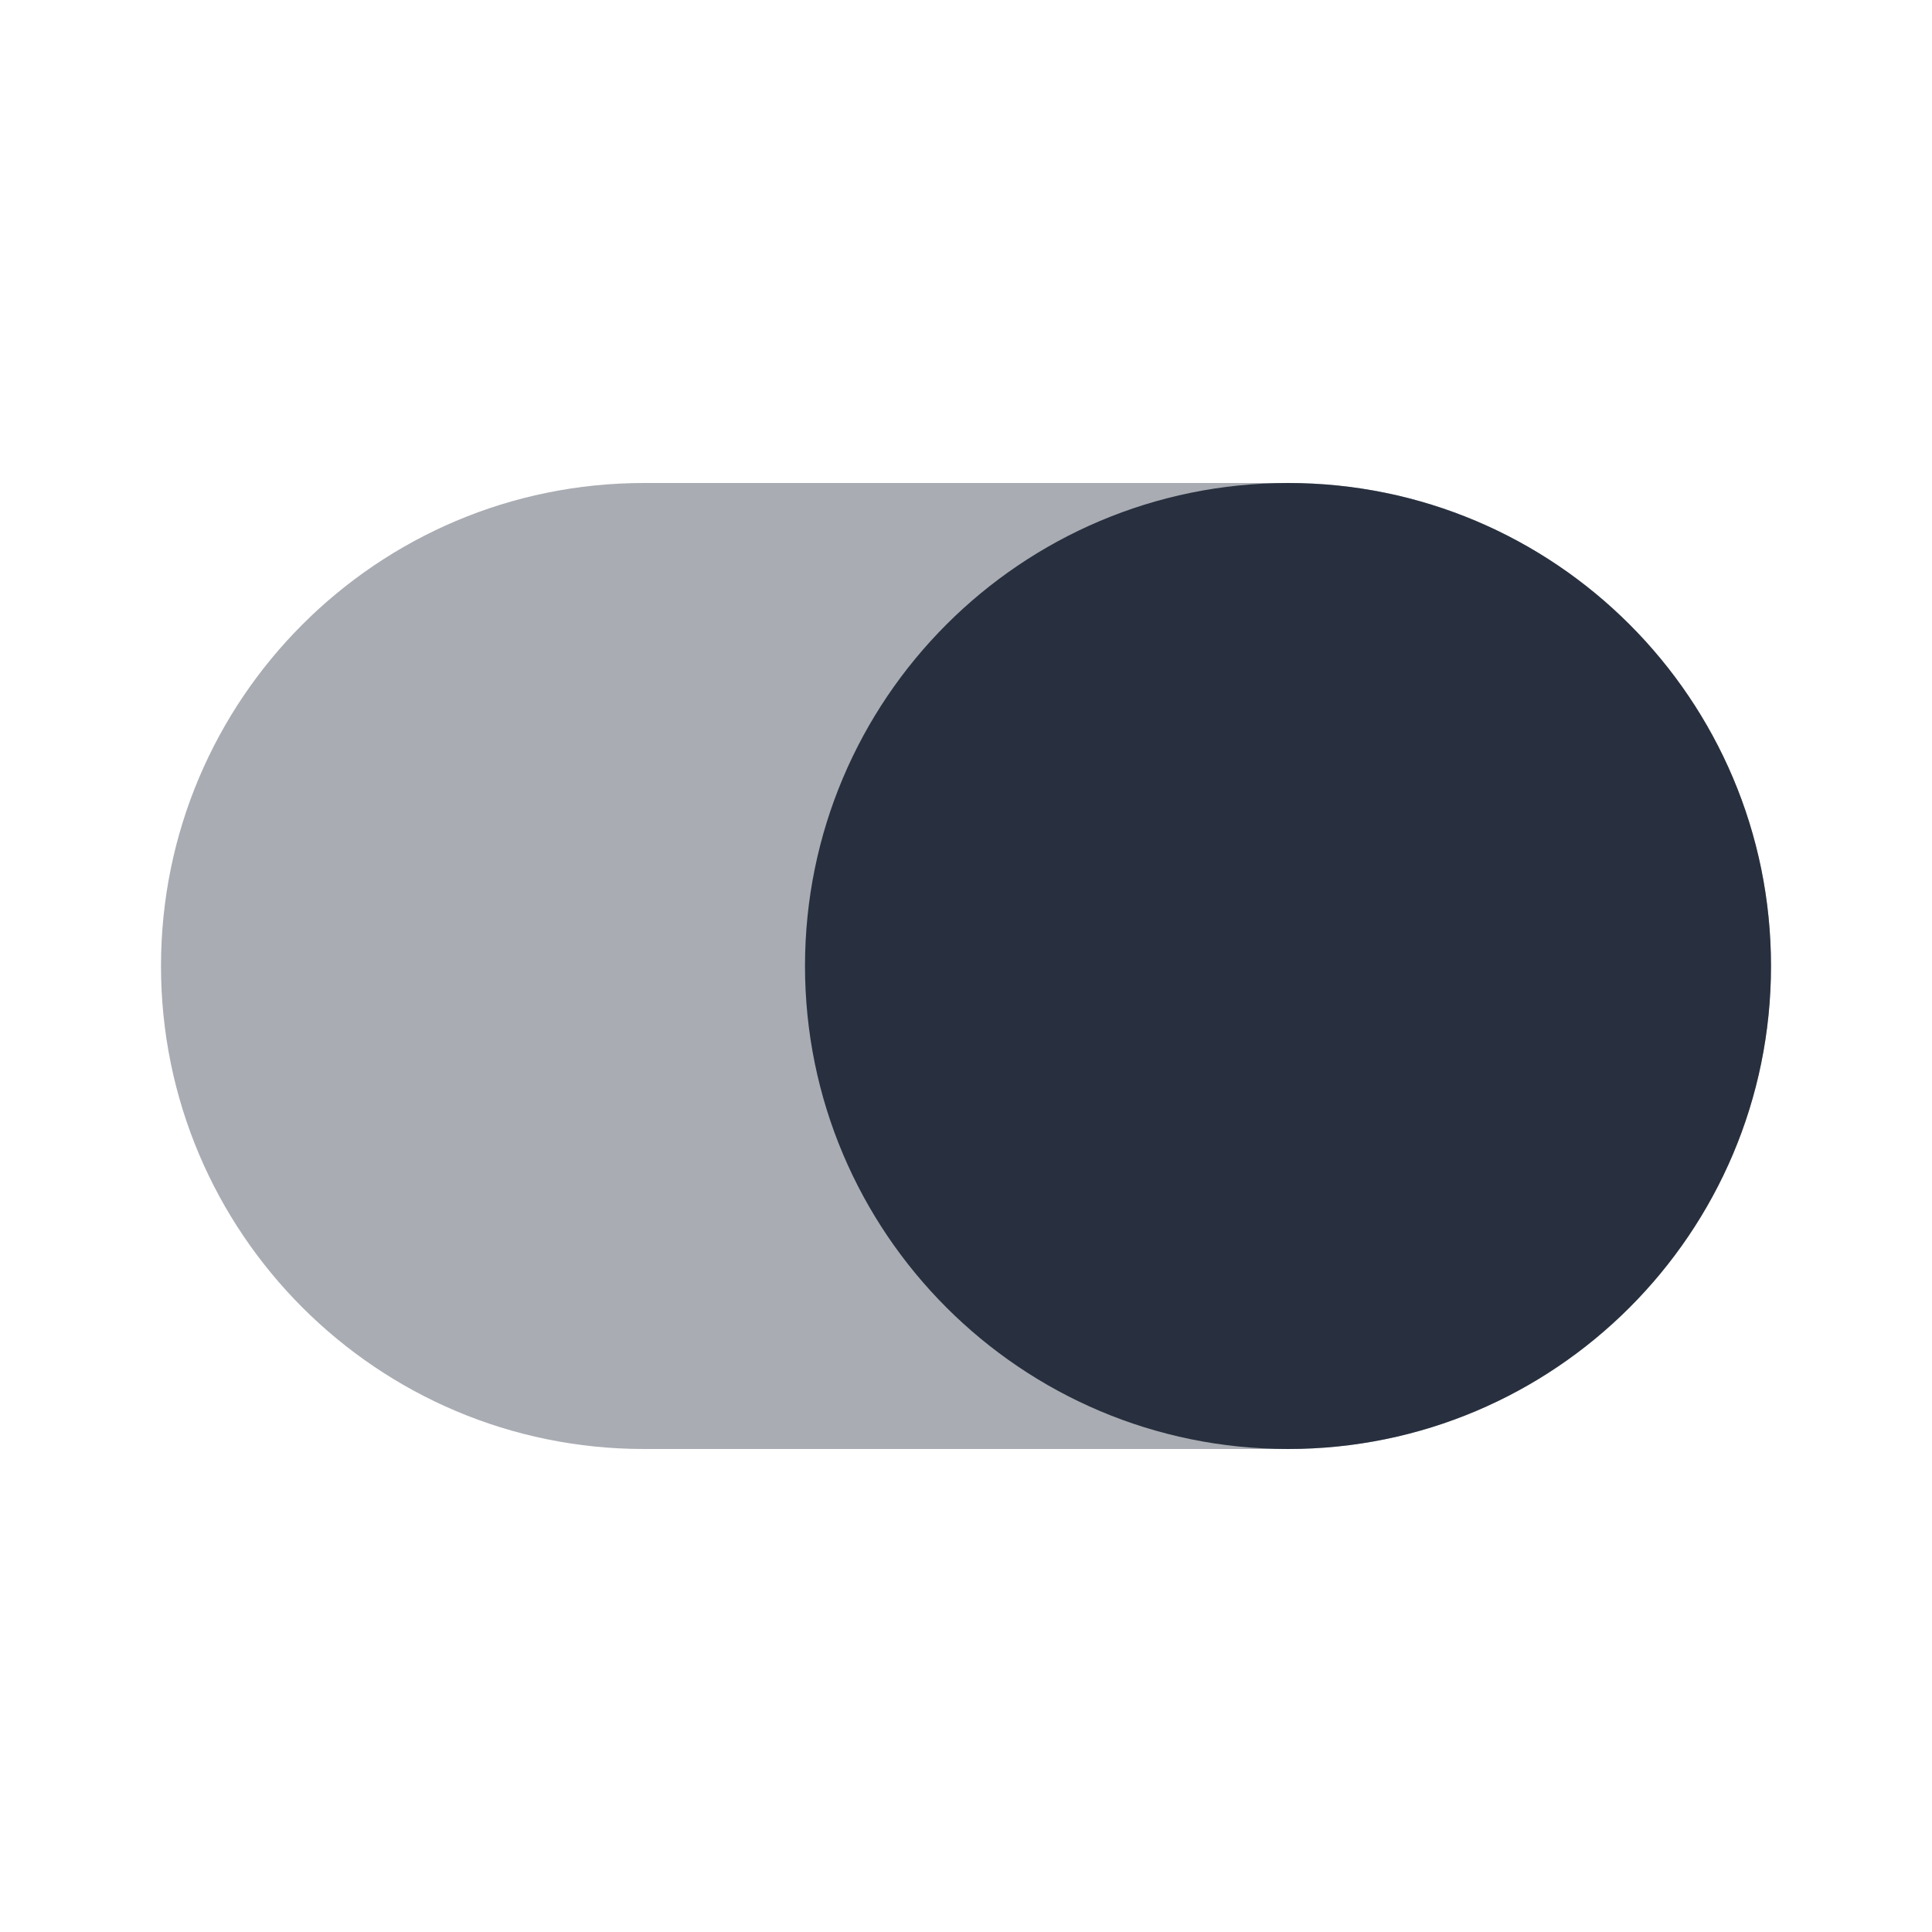 <svg width="24" height="24" viewBox="0 0 24 24" fill="none" xmlns="http://www.w3.org/2000/svg">
    <path opacity="0.4"
          d="M16 6C19.314 6 22 8.686 22 12C22 15.314 19.314 18 16 18L8 18C4.686 18 2 15.314 2 12C2 8.686 4.686 6 8 6L16 6Z"
          fill="#28303F"/>
    <path d="M22 12C22 15.314 19.314 18 16 18C12.686 18 10 15.314 10 12C10 8.686 12.686 6 16 6C19.314 6 22 8.686 22 12Z"
          fill="#28303F"/>
</svg>
